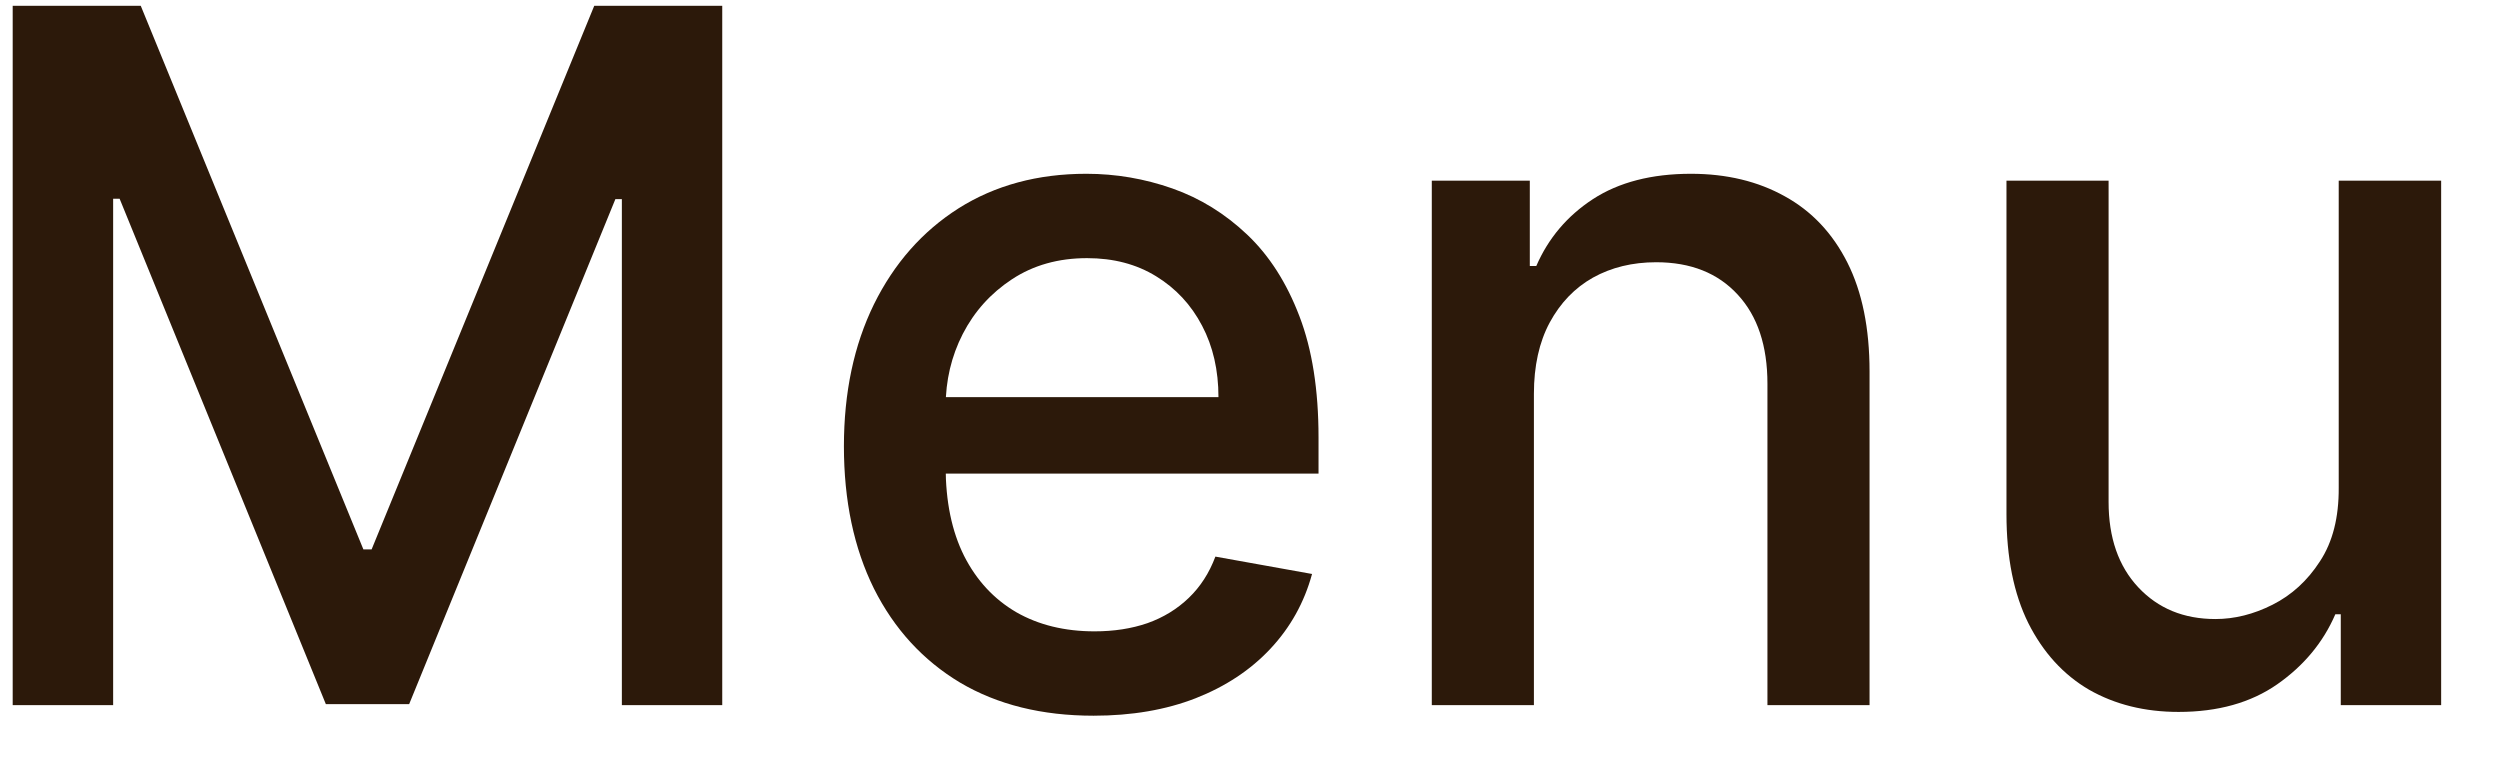 <svg width="39" height="12" viewBox="0 0 39 12" fill="none" xmlns="http://www.w3.org/2000/svg">
<g id="Menu">
<path id="Vector" d="M36.484 7.607V2.818H38.082V11H36.516V9.583H36.431C36.242 10.02 35.941 10.384 35.525 10.675C35.113 10.962 34.6 11.106 33.986 11.106C33.46 11.106 32.995 10.991 32.59 10.76C32.189 10.526 31.873 10.179 31.642 9.721C31.415 9.263 31.301 8.697 31.301 8.022V2.818H32.894V7.83C32.894 8.388 33.048 8.832 33.357 9.162C33.666 9.492 34.067 9.657 34.561 9.657C34.859 9.657 35.156 9.583 35.451 9.434C35.749 9.284 35.996 9.059 36.191 8.757C36.39 8.455 36.487 8.072 36.484 7.607Z" fill="#2C190A"/>
<path id="Vector_2" d="M23.929 6.142V11H22.336V2.818H23.865V4.15H23.966C24.154 3.716 24.449 3.368 24.85 3.106C25.255 2.843 25.765 2.711 26.379 2.711C26.937 2.711 27.425 2.829 27.844 3.063C28.263 3.294 28.588 3.638 28.819 4.096C29.05 4.554 29.165 5.121 29.165 5.796V11H27.572V5.987C27.572 5.394 27.418 4.931 27.109 4.597C26.8 4.26 26.376 4.091 25.836 4.091C25.467 4.091 25.138 4.171 24.85 4.331C24.566 4.491 24.341 4.725 24.174 5.034C24.011 5.339 23.929 5.709 23.929 6.142Z" fill="#2C190A"/>
<path id="Vector_3" d="M17.059 11.165C16.253 11.165 15.559 10.993 14.976 10.648C14.397 10.3 13.95 9.812 13.634 9.183C13.321 8.551 13.165 7.811 13.165 6.962C13.165 6.124 13.321 5.385 13.634 4.746C13.95 4.107 14.39 3.608 14.955 3.249C15.523 2.891 16.187 2.711 16.947 2.711C17.409 2.711 17.856 2.788 18.289 2.94C18.723 3.093 19.111 3.333 19.456 3.66C19.8 3.986 20.072 4.411 20.271 4.933C20.47 5.451 20.569 6.081 20.569 6.824V7.388H14.065V6.195H19.008C19.008 5.776 18.923 5.405 18.753 5.082C18.582 4.755 18.343 4.498 18.034 4.309C17.728 4.121 17.37 4.027 16.958 4.027C16.51 4.027 16.12 4.137 15.786 4.357C15.456 4.574 15.2 4.858 15.019 5.21C14.841 5.558 14.752 5.936 14.752 6.344V7.276C14.752 7.823 14.848 8.288 15.04 8.672C15.235 9.056 15.507 9.348 15.855 9.551C16.203 9.75 16.61 9.849 17.075 9.849C17.377 9.849 17.652 9.807 17.901 9.721C18.149 9.633 18.364 9.501 18.545 9.327C18.726 9.153 18.865 8.938 18.96 8.683L20.468 8.954C20.347 9.398 20.131 9.787 19.818 10.121C19.509 10.451 19.12 10.709 18.651 10.893C18.186 11.074 17.655 11.165 17.059 11.165Z" fill="#2C190A"/>
<path id="Vector_4" d="M0.198 0.091H2.196L5.669 8.571H5.797L9.27 0.091H11.267V11H9.701V3.106H9.6L6.383 10.984H5.083L1.866 3.1H1.765V11H0.198V0.091Z" fill="#2C190A"/>
</g>
</svg>
